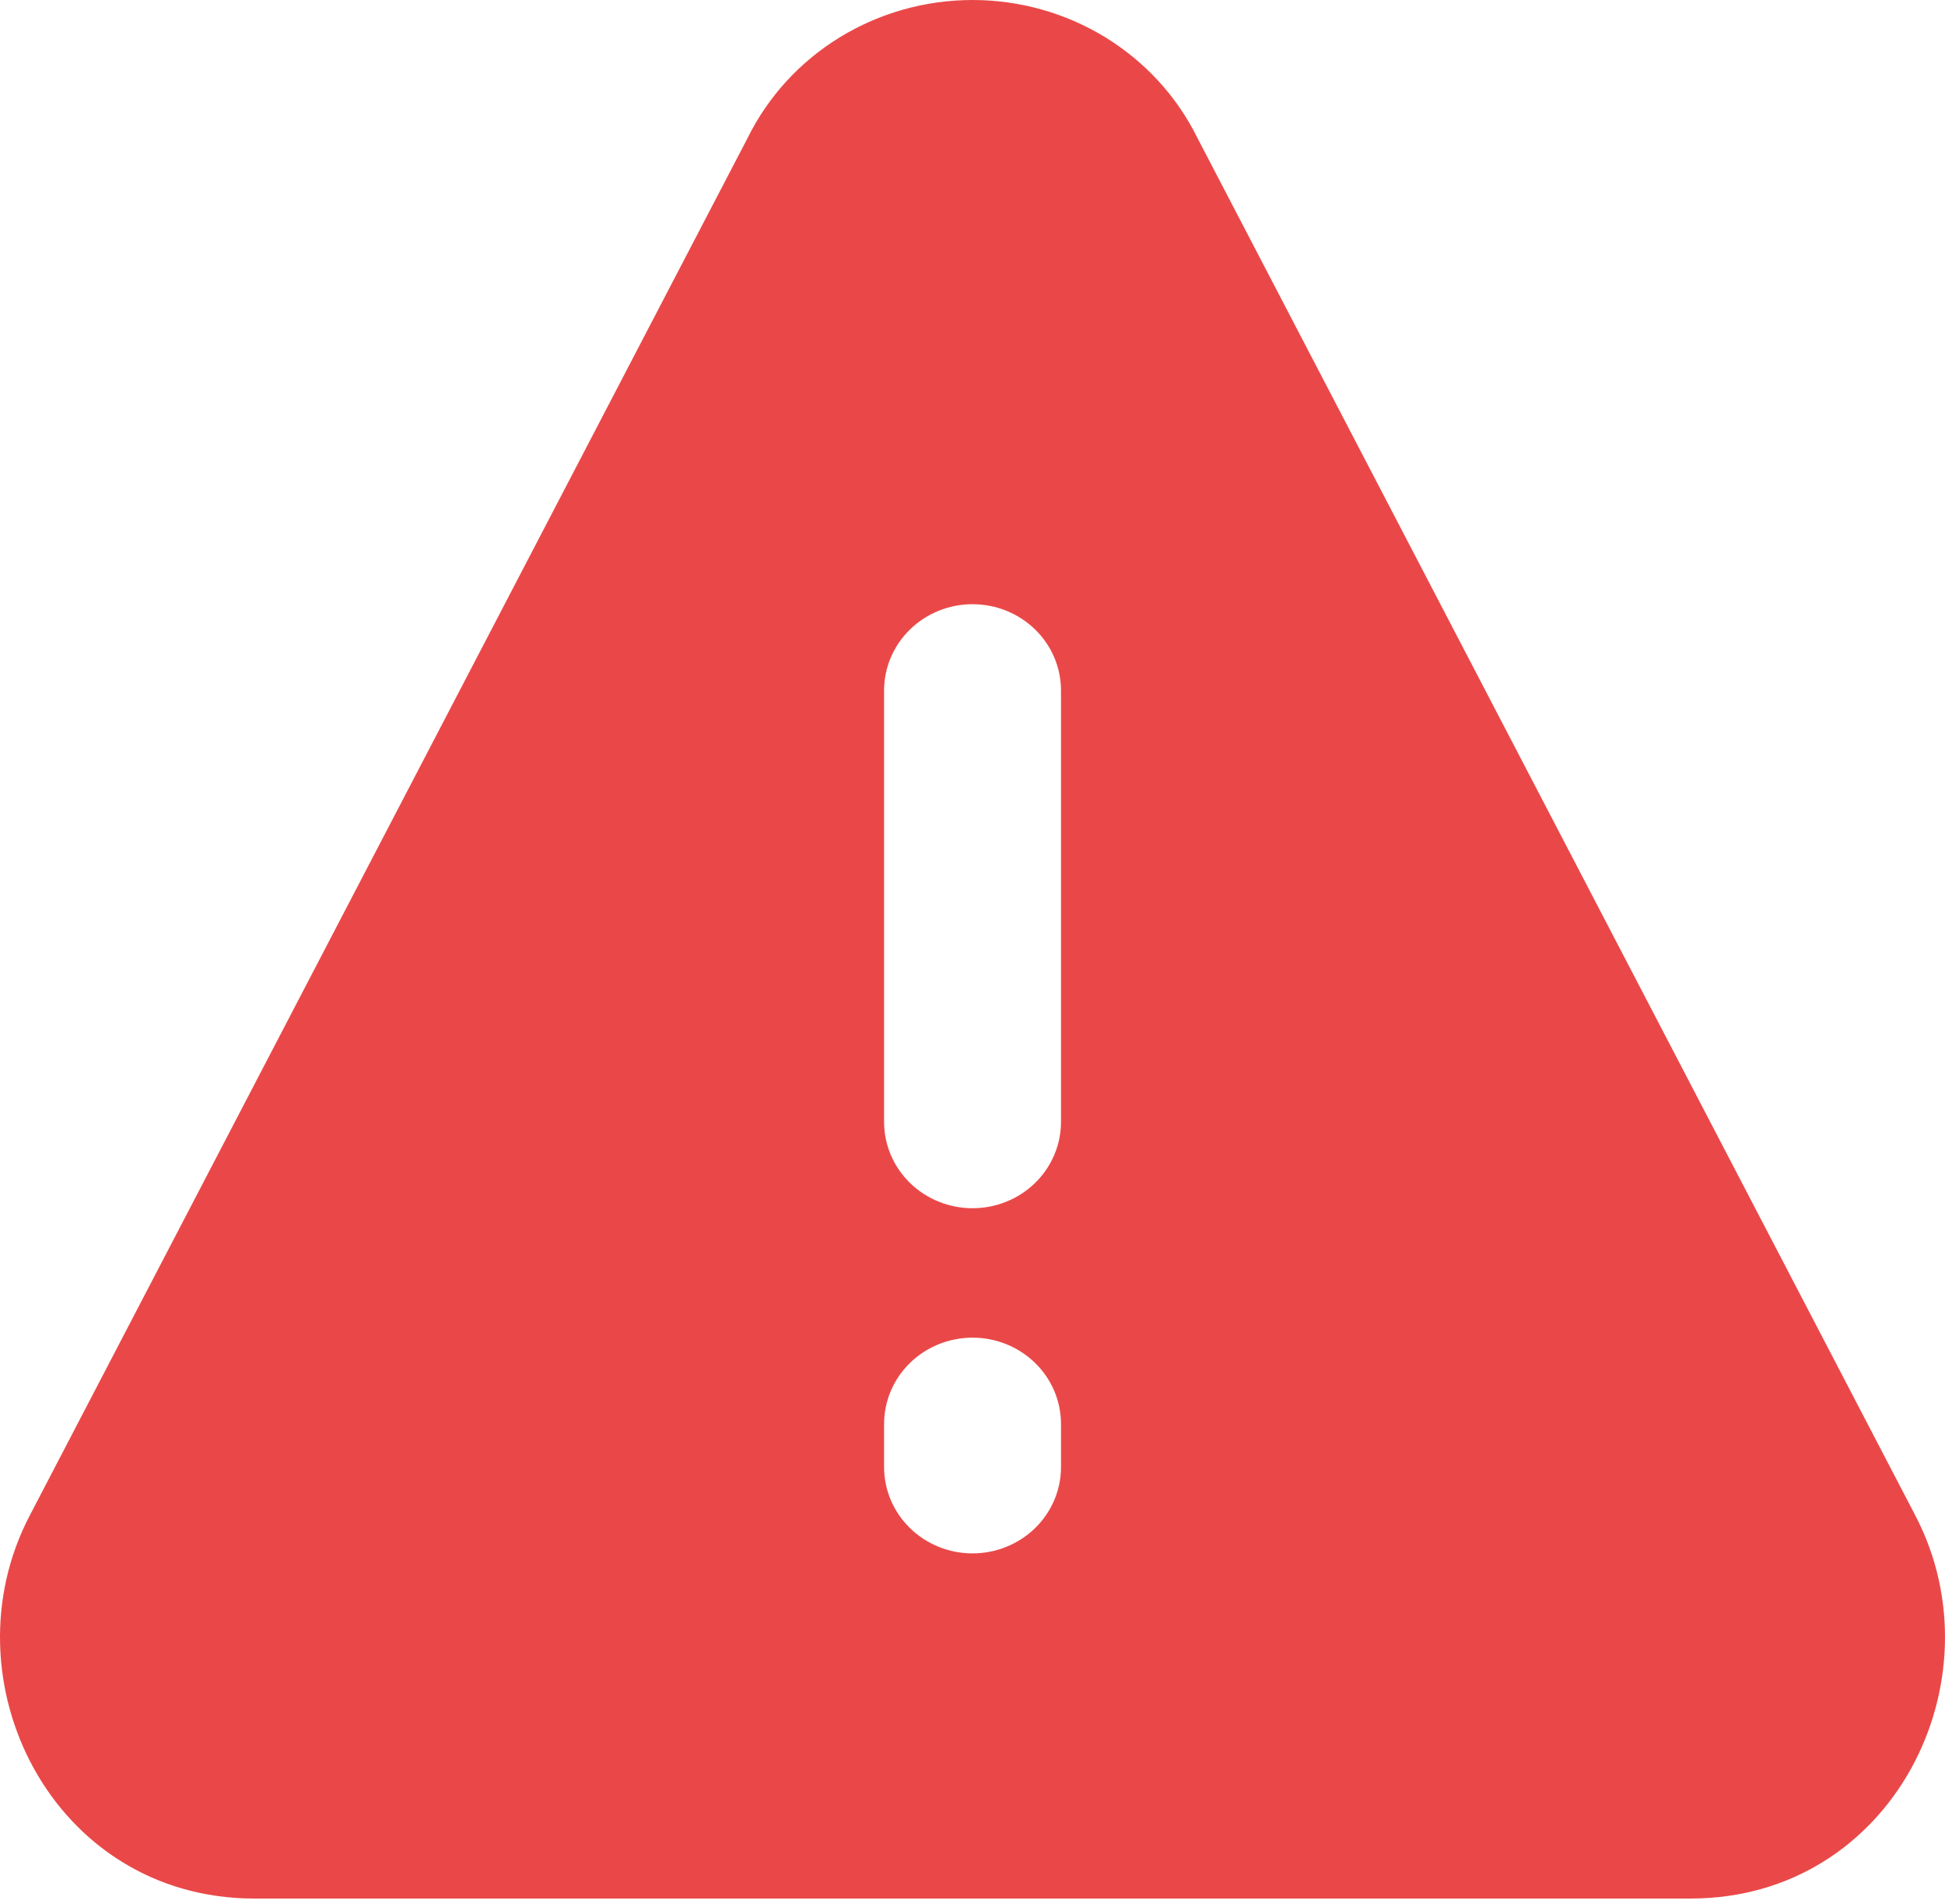 <svg width="94" height="92" viewBox="0 0 94 92" fill="none" xmlns="http://www.w3.org/2000/svg">
<path fill-rule="evenodd" clip-rule="evenodd" d="M57.873 6.671C56.89 4.673 55.347 2.987 53.424 1.806C51.501 0.626 49.274 0 47.002 0C44.729 0 42.503 0.626 40.58 1.806C38.656 2.987 37.114 4.673 36.13 6.671L1.433 73.243C-2.718 81.19 2.527 91.744 12.3 91.744H81.699C91.476 91.744 96.713 81.194 92.571 73.243L57.873 6.671ZM47.002 29.197C48.136 29.197 49.223 29.636 50.025 30.418C50.827 31.2 51.277 32.261 51.277 33.366V54.215C51.277 55.321 50.827 56.382 50.025 57.164C49.223 57.946 48.136 58.385 47.002 58.385C45.868 58.385 44.781 57.946 43.979 57.164C43.177 56.382 42.727 55.321 42.727 54.215V33.366C42.727 32.261 43.177 31.2 43.979 30.418C44.781 29.636 45.868 29.197 47.002 29.197ZM47.002 64.64C48.136 64.64 49.223 65.079 50.025 65.861C50.827 66.643 51.277 67.704 51.277 68.81V70.895C51.277 72.001 50.827 73.061 50.025 73.843C49.223 74.625 48.136 75.065 47.002 75.065C45.868 75.065 44.781 74.625 43.979 73.843C43.177 73.061 42.727 72.001 42.727 70.895V68.81C42.727 67.704 43.177 66.643 43.979 65.861C44.781 65.079 45.868 64.64 47.002 64.64Z" fill="#EA4848"/>
</svg>
